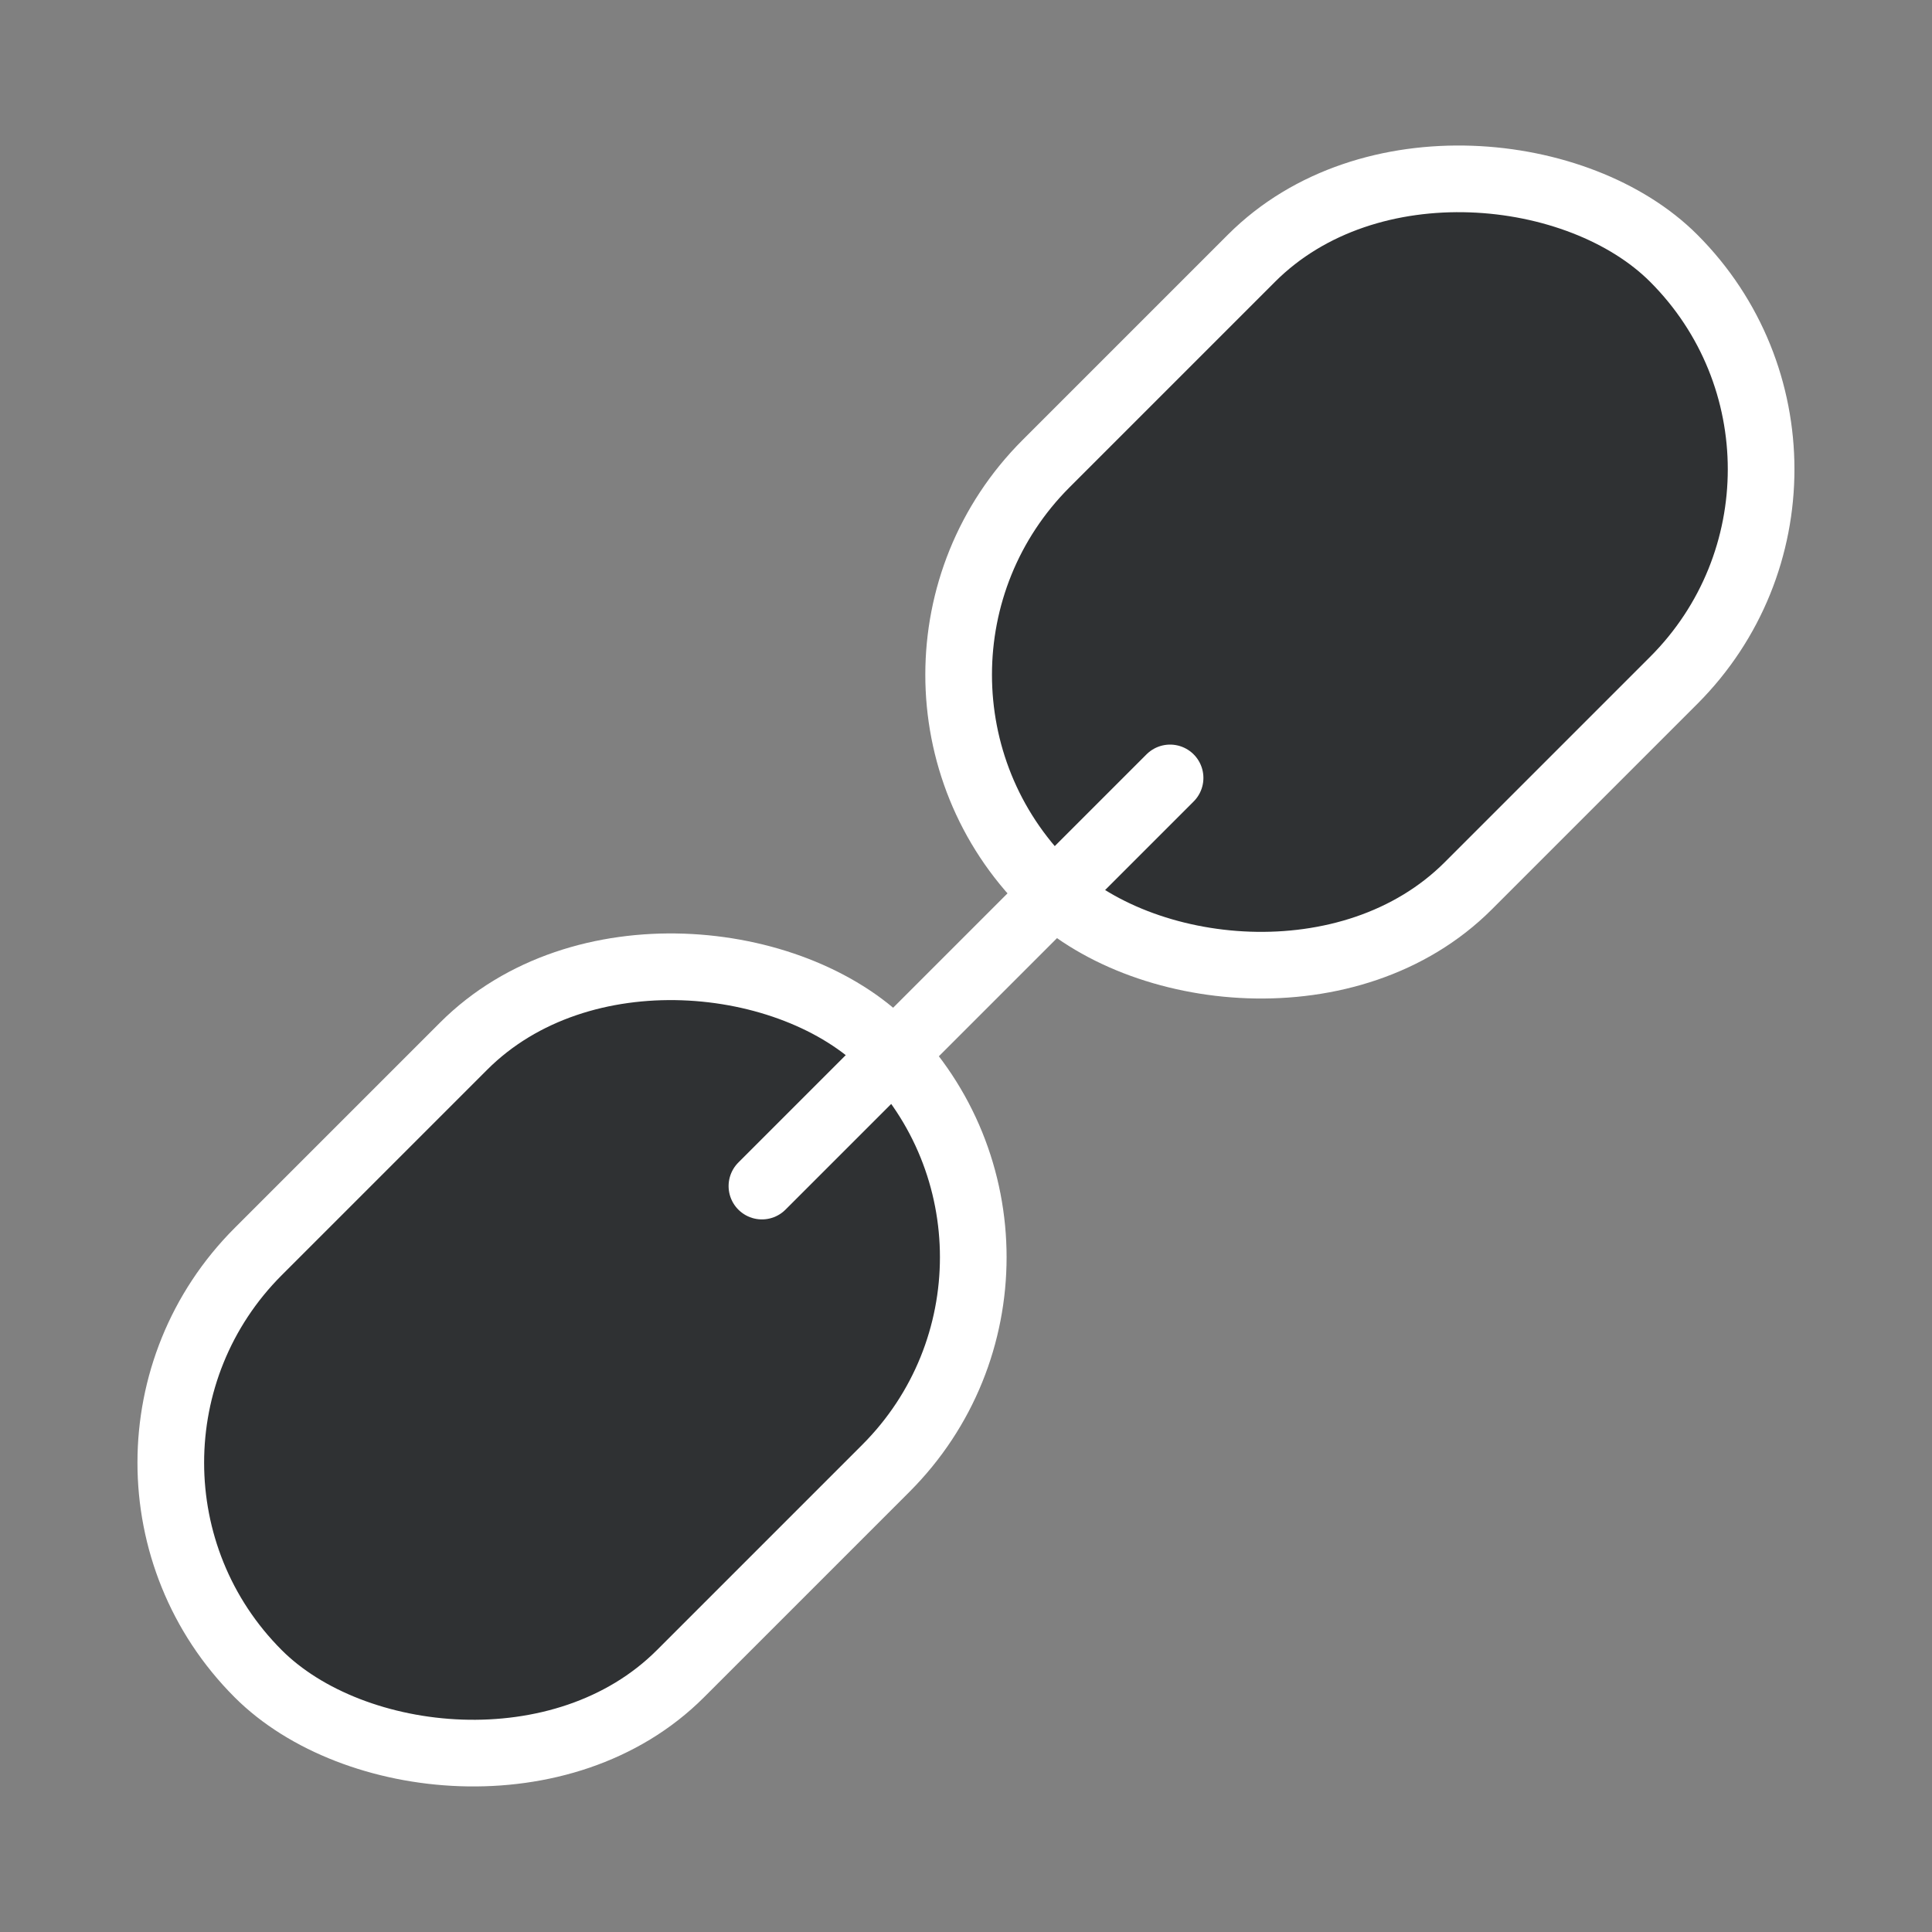 <svg xmlns="http://www.w3.org/2000/svg" width="28.983" height="28.983" viewBox="0 0 28.983 28.983">
  <rect x="0" y="0" width="28.983" height="28.983" fill="#808080" stroke="none"/>
  <g id="d-backlink-tools" transform="translate(0.707 0.707)">
    <rect id="Rectangle_360" data-name="Rectangle 360" width="13.315" height="8.957" rx="4.479" transform="translate(11.819 9.415) rotate(-45)" fill="#2f3133" stroke="#fff" stroke-linecap="round" stroke-linejoin="round" stroke-width="1"/>
    <rect id="Rectangle_361" data-name="Rectangle 361" width="13.315" height="8.957" rx="4.479" transform="translate(0 21.235) rotate(-45)" fill="#2f3133" stroke="#fff" stroke-linecap="round" stroke-linejoin="round" stroke-width="1"/>
    <line id="Line_41" data-name="Line 41" y1="6.123" x2="6.123" transform="translate(10.723 10.963)" fill="none" stroke="#fff" stroke-linecap="round" stroke-linejoin="round" stroke-width="1"/>
  </g>
</svg>
